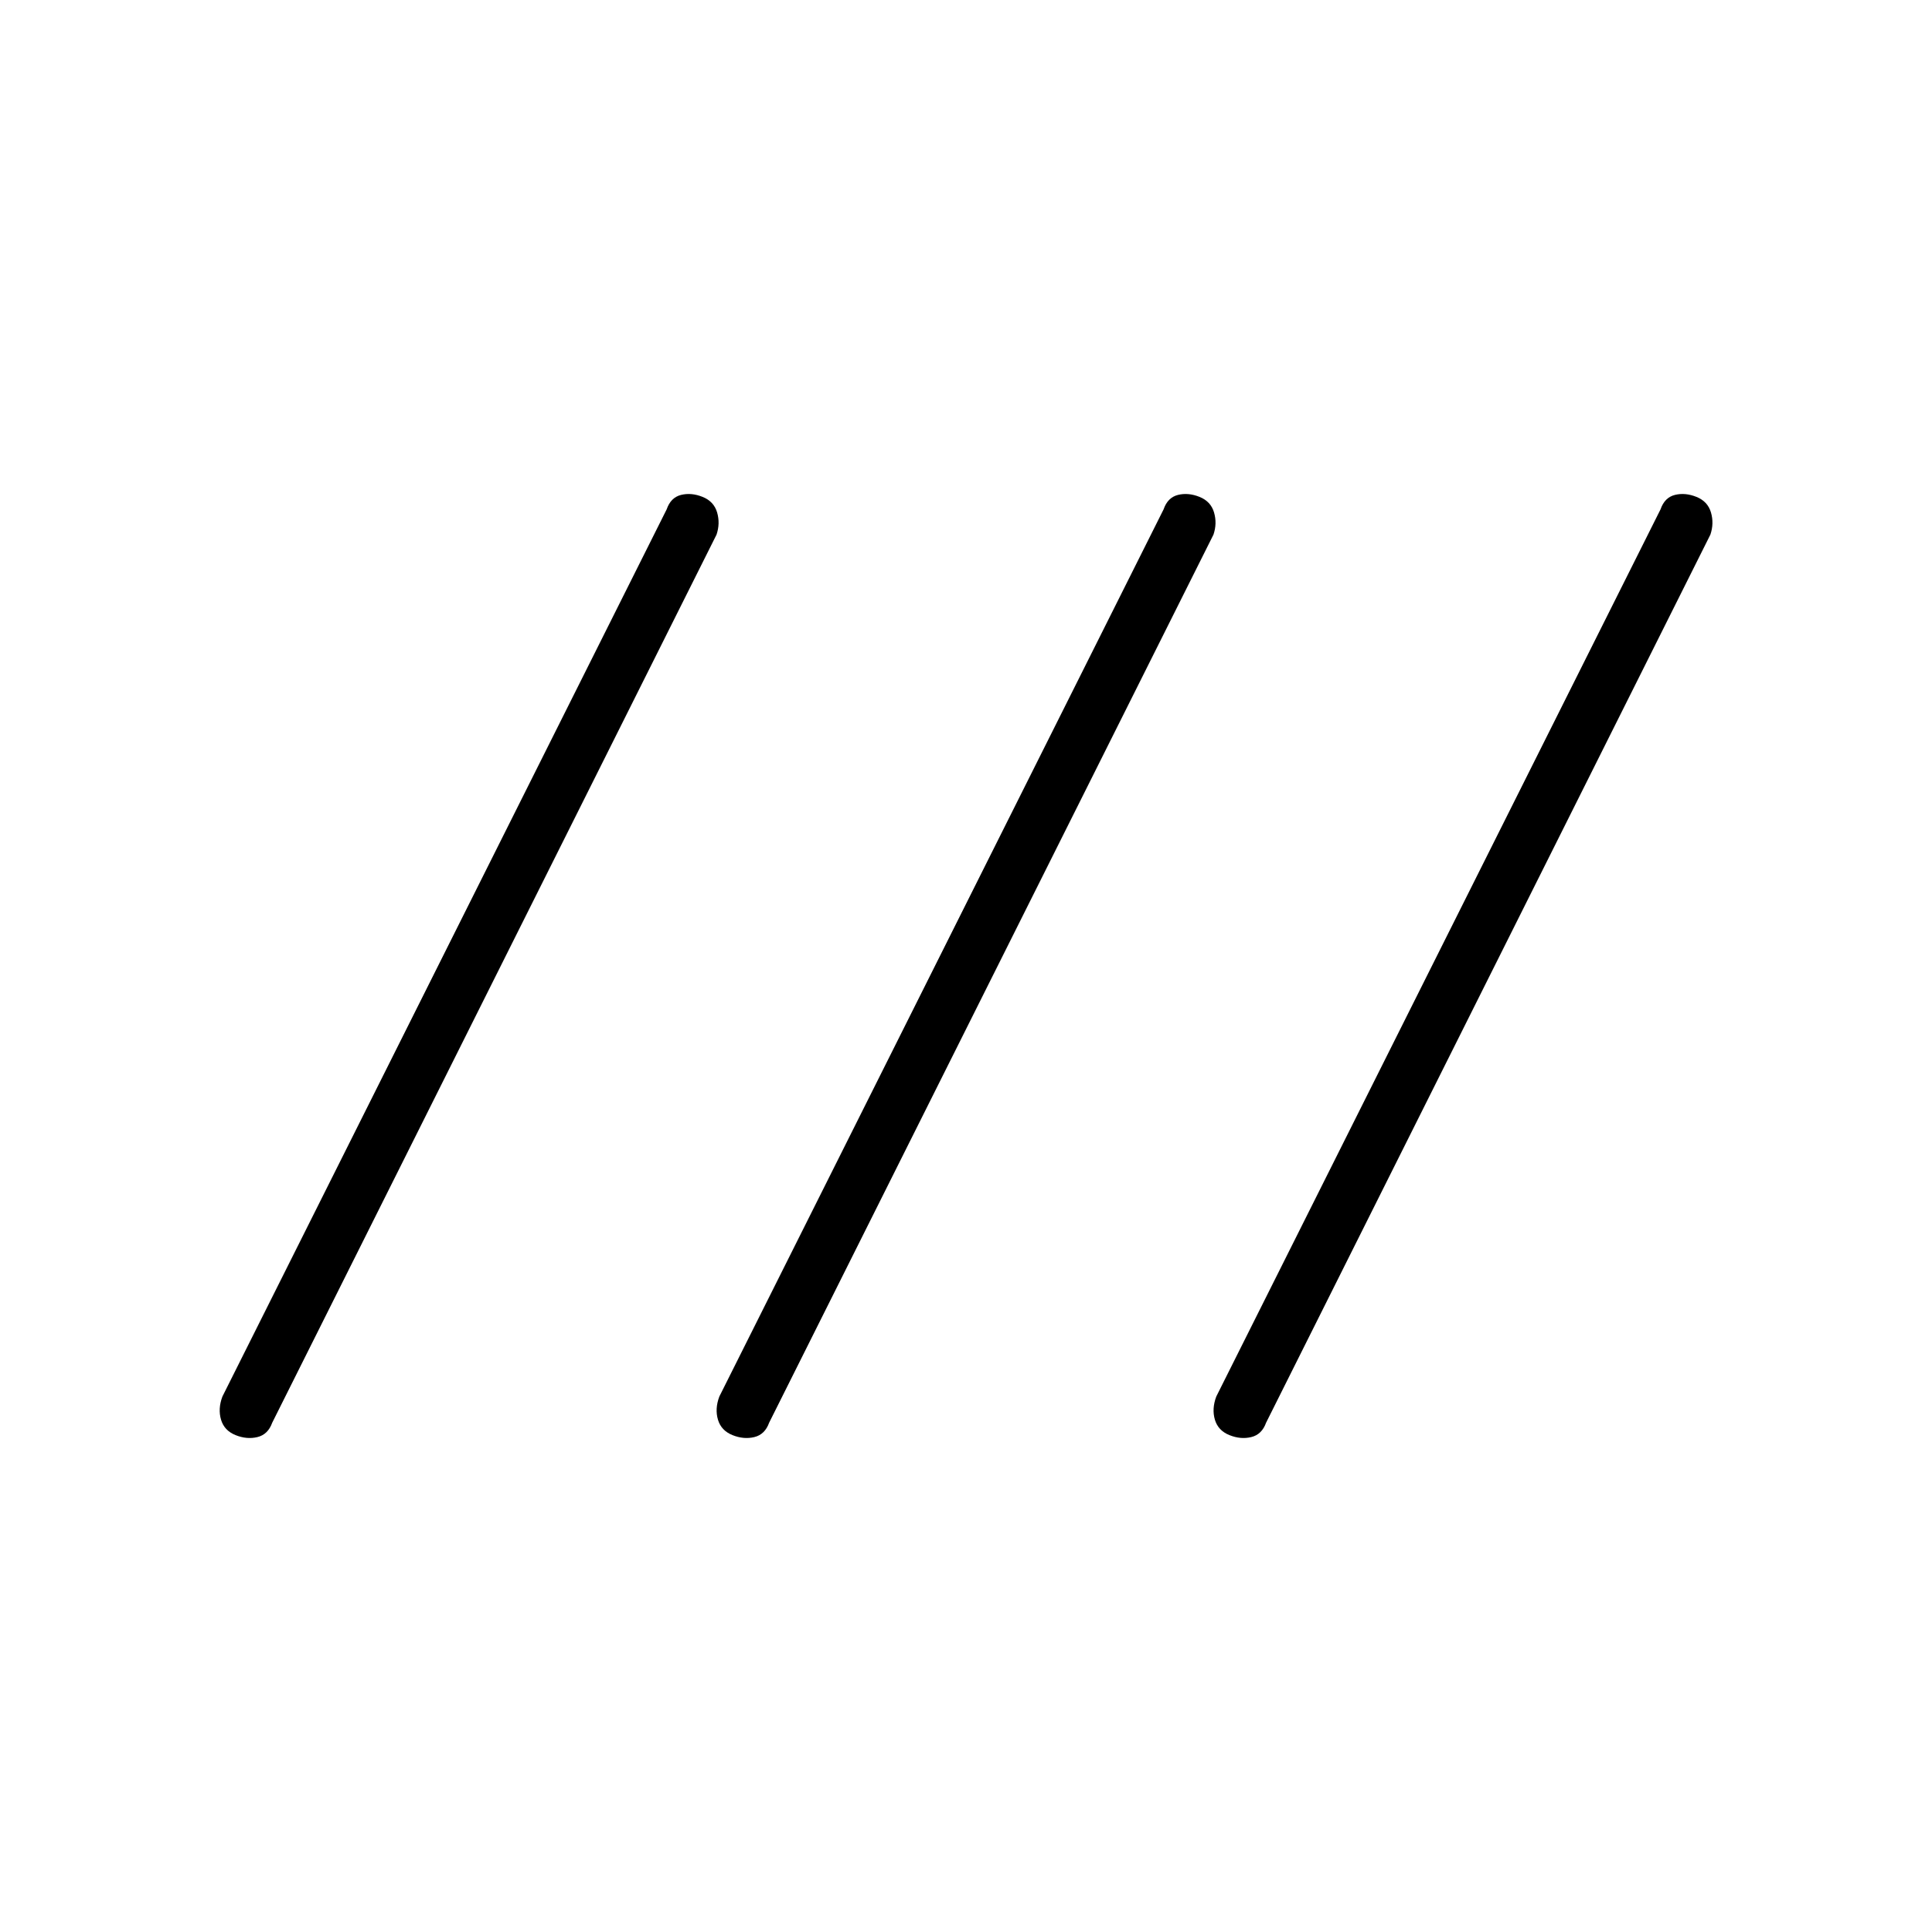 <svg xmlns="http://www.w3.org/2000/svg" height="20" viewBox="0 -960 960 960" width="20"><path d="M117.02-246.91q-5.59-2.26-7.19-7.66-1.6-5.39.67-11.47l220.77-440.88q2.03-5.89 7.15-7.16 5.12-1.27 10.71.99 5.6 2.26 7.2 7.72 1.59 5.47-.29 11.02L135.27-253.08q-2.11 5.89-7.38 7.16-5.27 1.27-10.87-.99Zm246.92 0q-5.59-2.26-7.19-7.66-1.6-5.39.67-11.47l220.77-440.88q2.03-5.89 7.15-7.16 5.12-1.27 10.72.99 5.59 2.26 7.19 7.72 1.6 5.47-.29 11.02L382.19-253.08q-2.11 5.89-7.38 7.16-5.27 1.27-10.87-.99Zm246.93 0q-5.6-2.26-7.2-7.66-1.59-5.39.68-11.47l220.77-440.88q2.03-5.89 7.14-7.16 5.12-1.27 10.72.99 5.59 2.26 7.19 7.72 1.6 5.47-.29 11.02L629.12-253.08q-2.11 5.89-7.39 7.16-5.27 1.27-10.86-.99Z"/></svg>